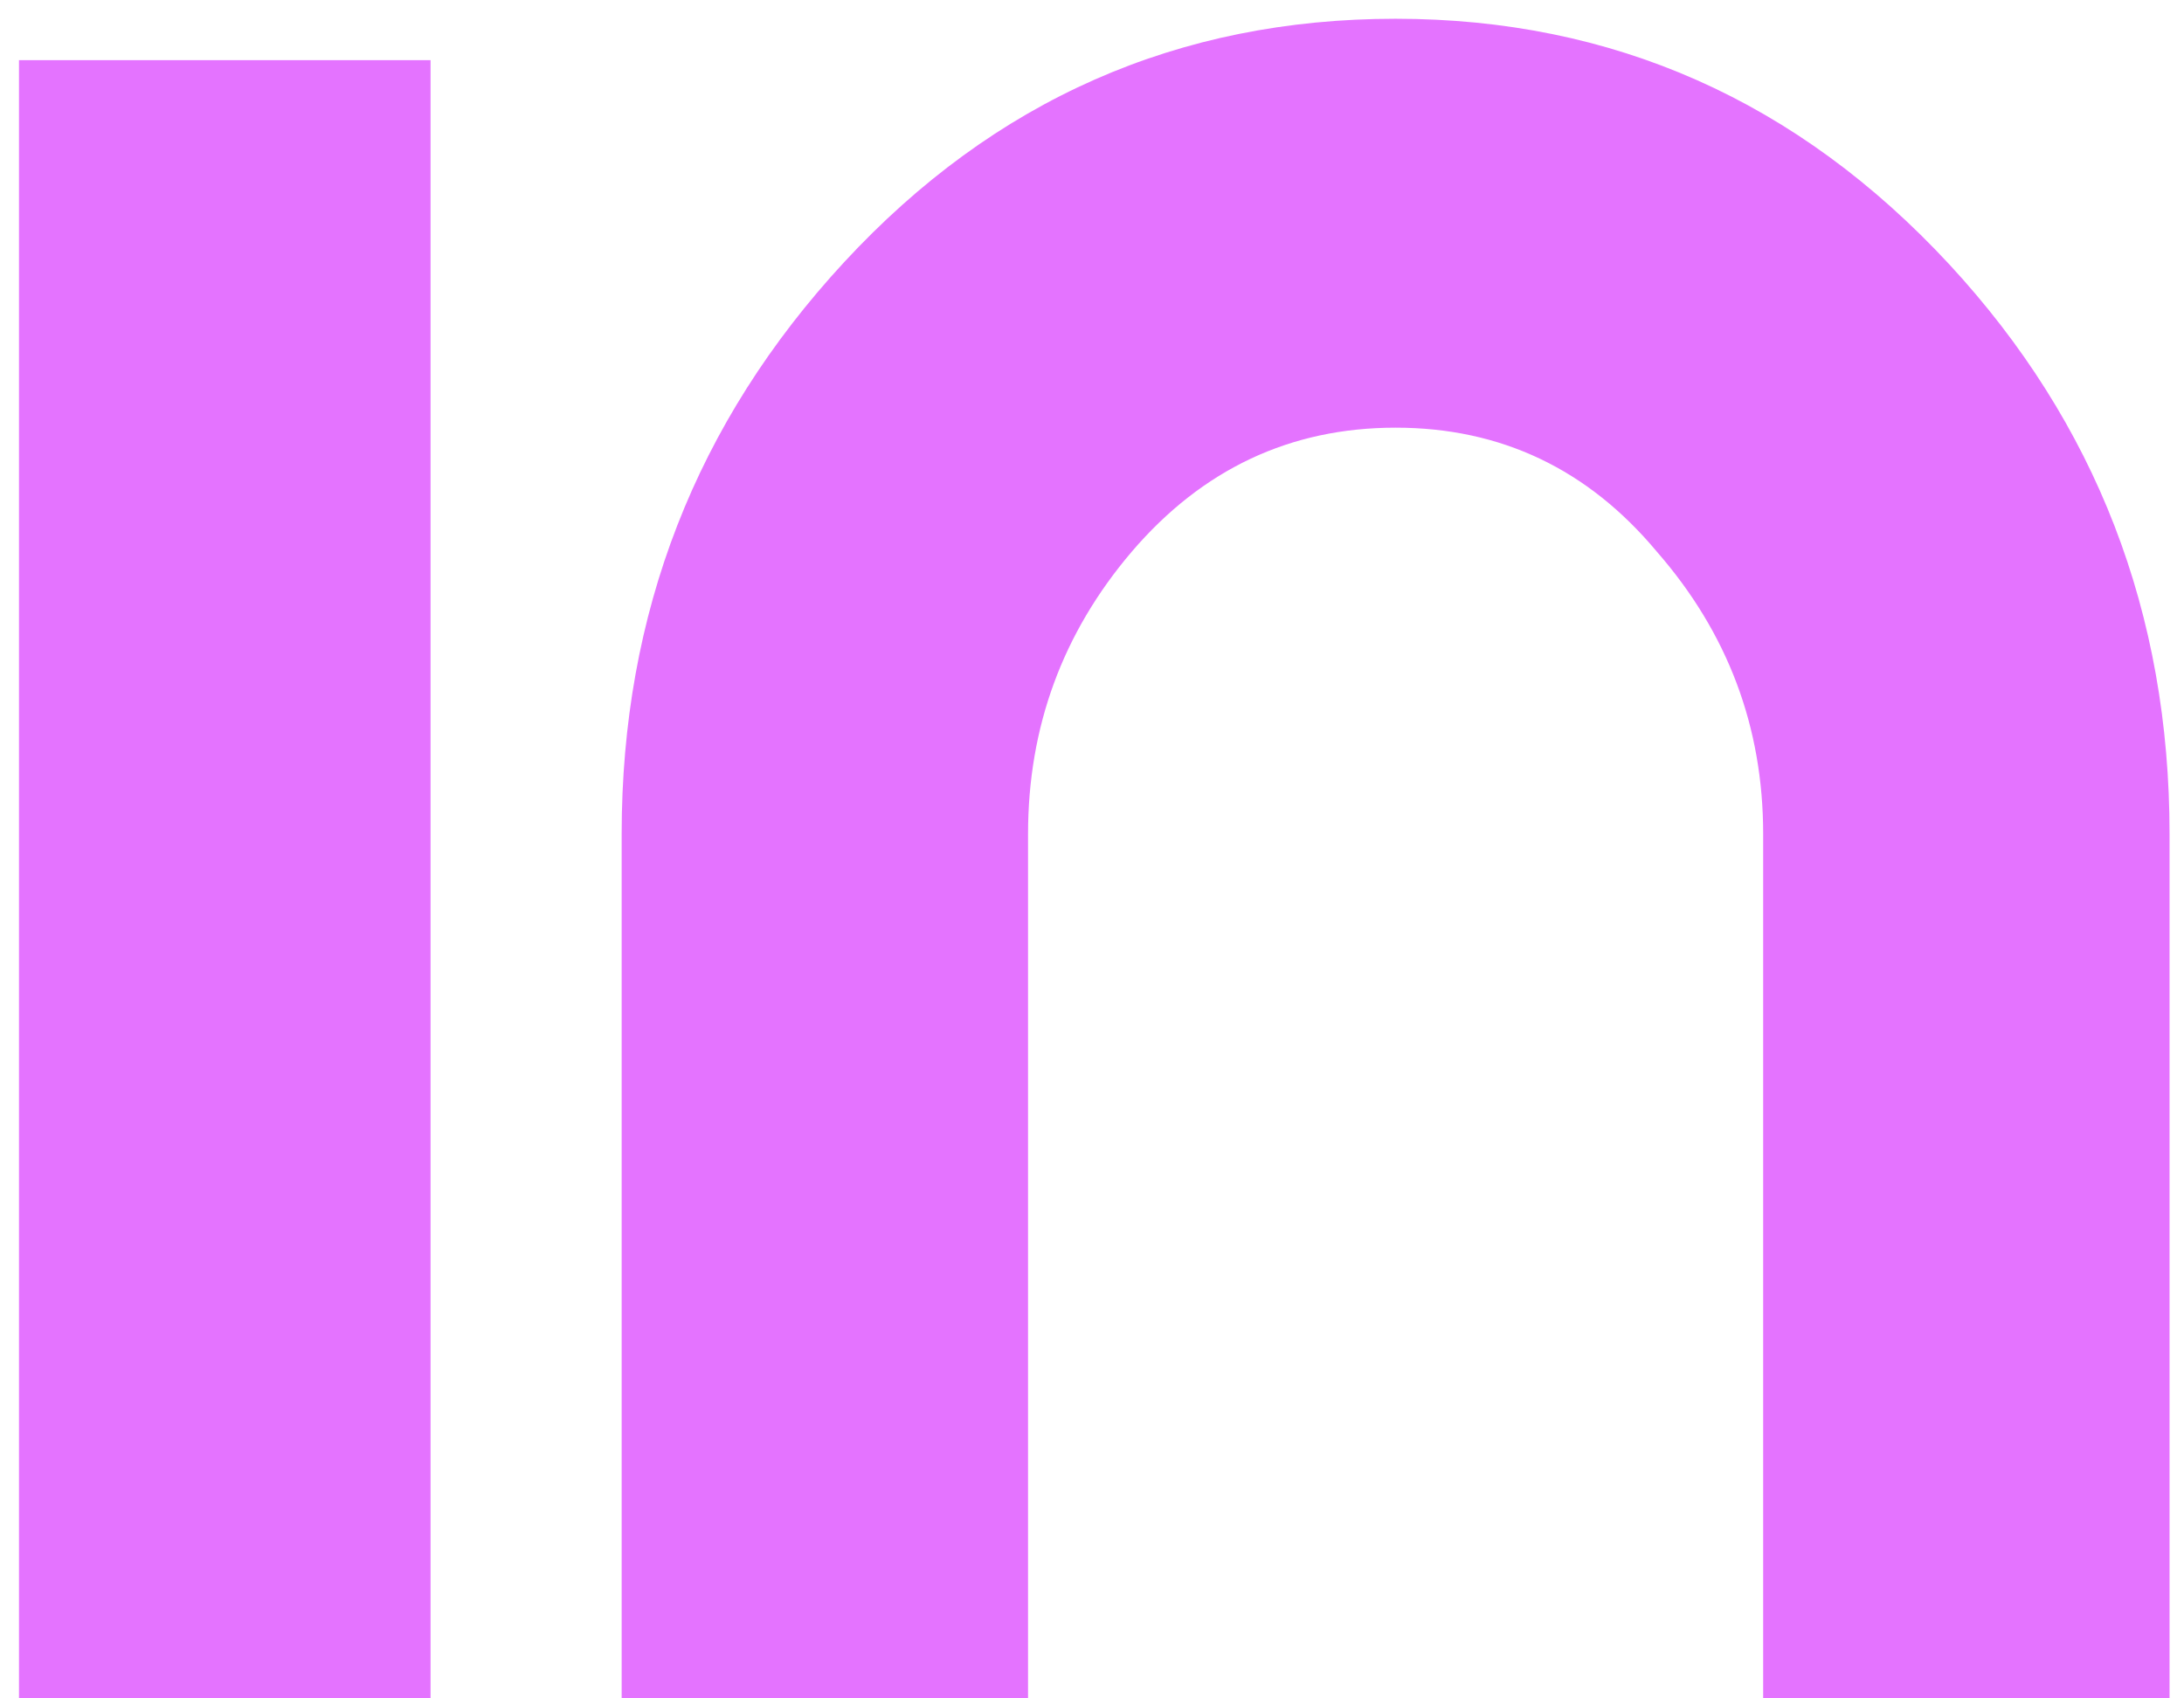 <svg width="81" height="63" viewBox="0 0 81 63" fill="none" xmlns="http://www.w3.org/2000/svg">
<path d="M0.704 2.232H15.968V63H0.704V2.232ZM51.76 0.696C59.824 0.696 66.672 3.736 72.304 9.816C77.744 15.704 80.464 22.744 80.464 30.936V63H65.392V30.936C65.392 26.968 64.08 23.48 61.456 20.472C58.896 17.4 55.664 15.864 51.76 15.864C47.856 15.864 44.592 17.4 41.968 20.472C39.408 23.48 38.128 26.968 38.128 30.936V63H23.056V30.936C23.056 22.744 25.808 15.672 31.312 9.72C36.88 3.704 43.696 0.696 51.76 0.696Z" fill="#E473FF"/>
</svg>
